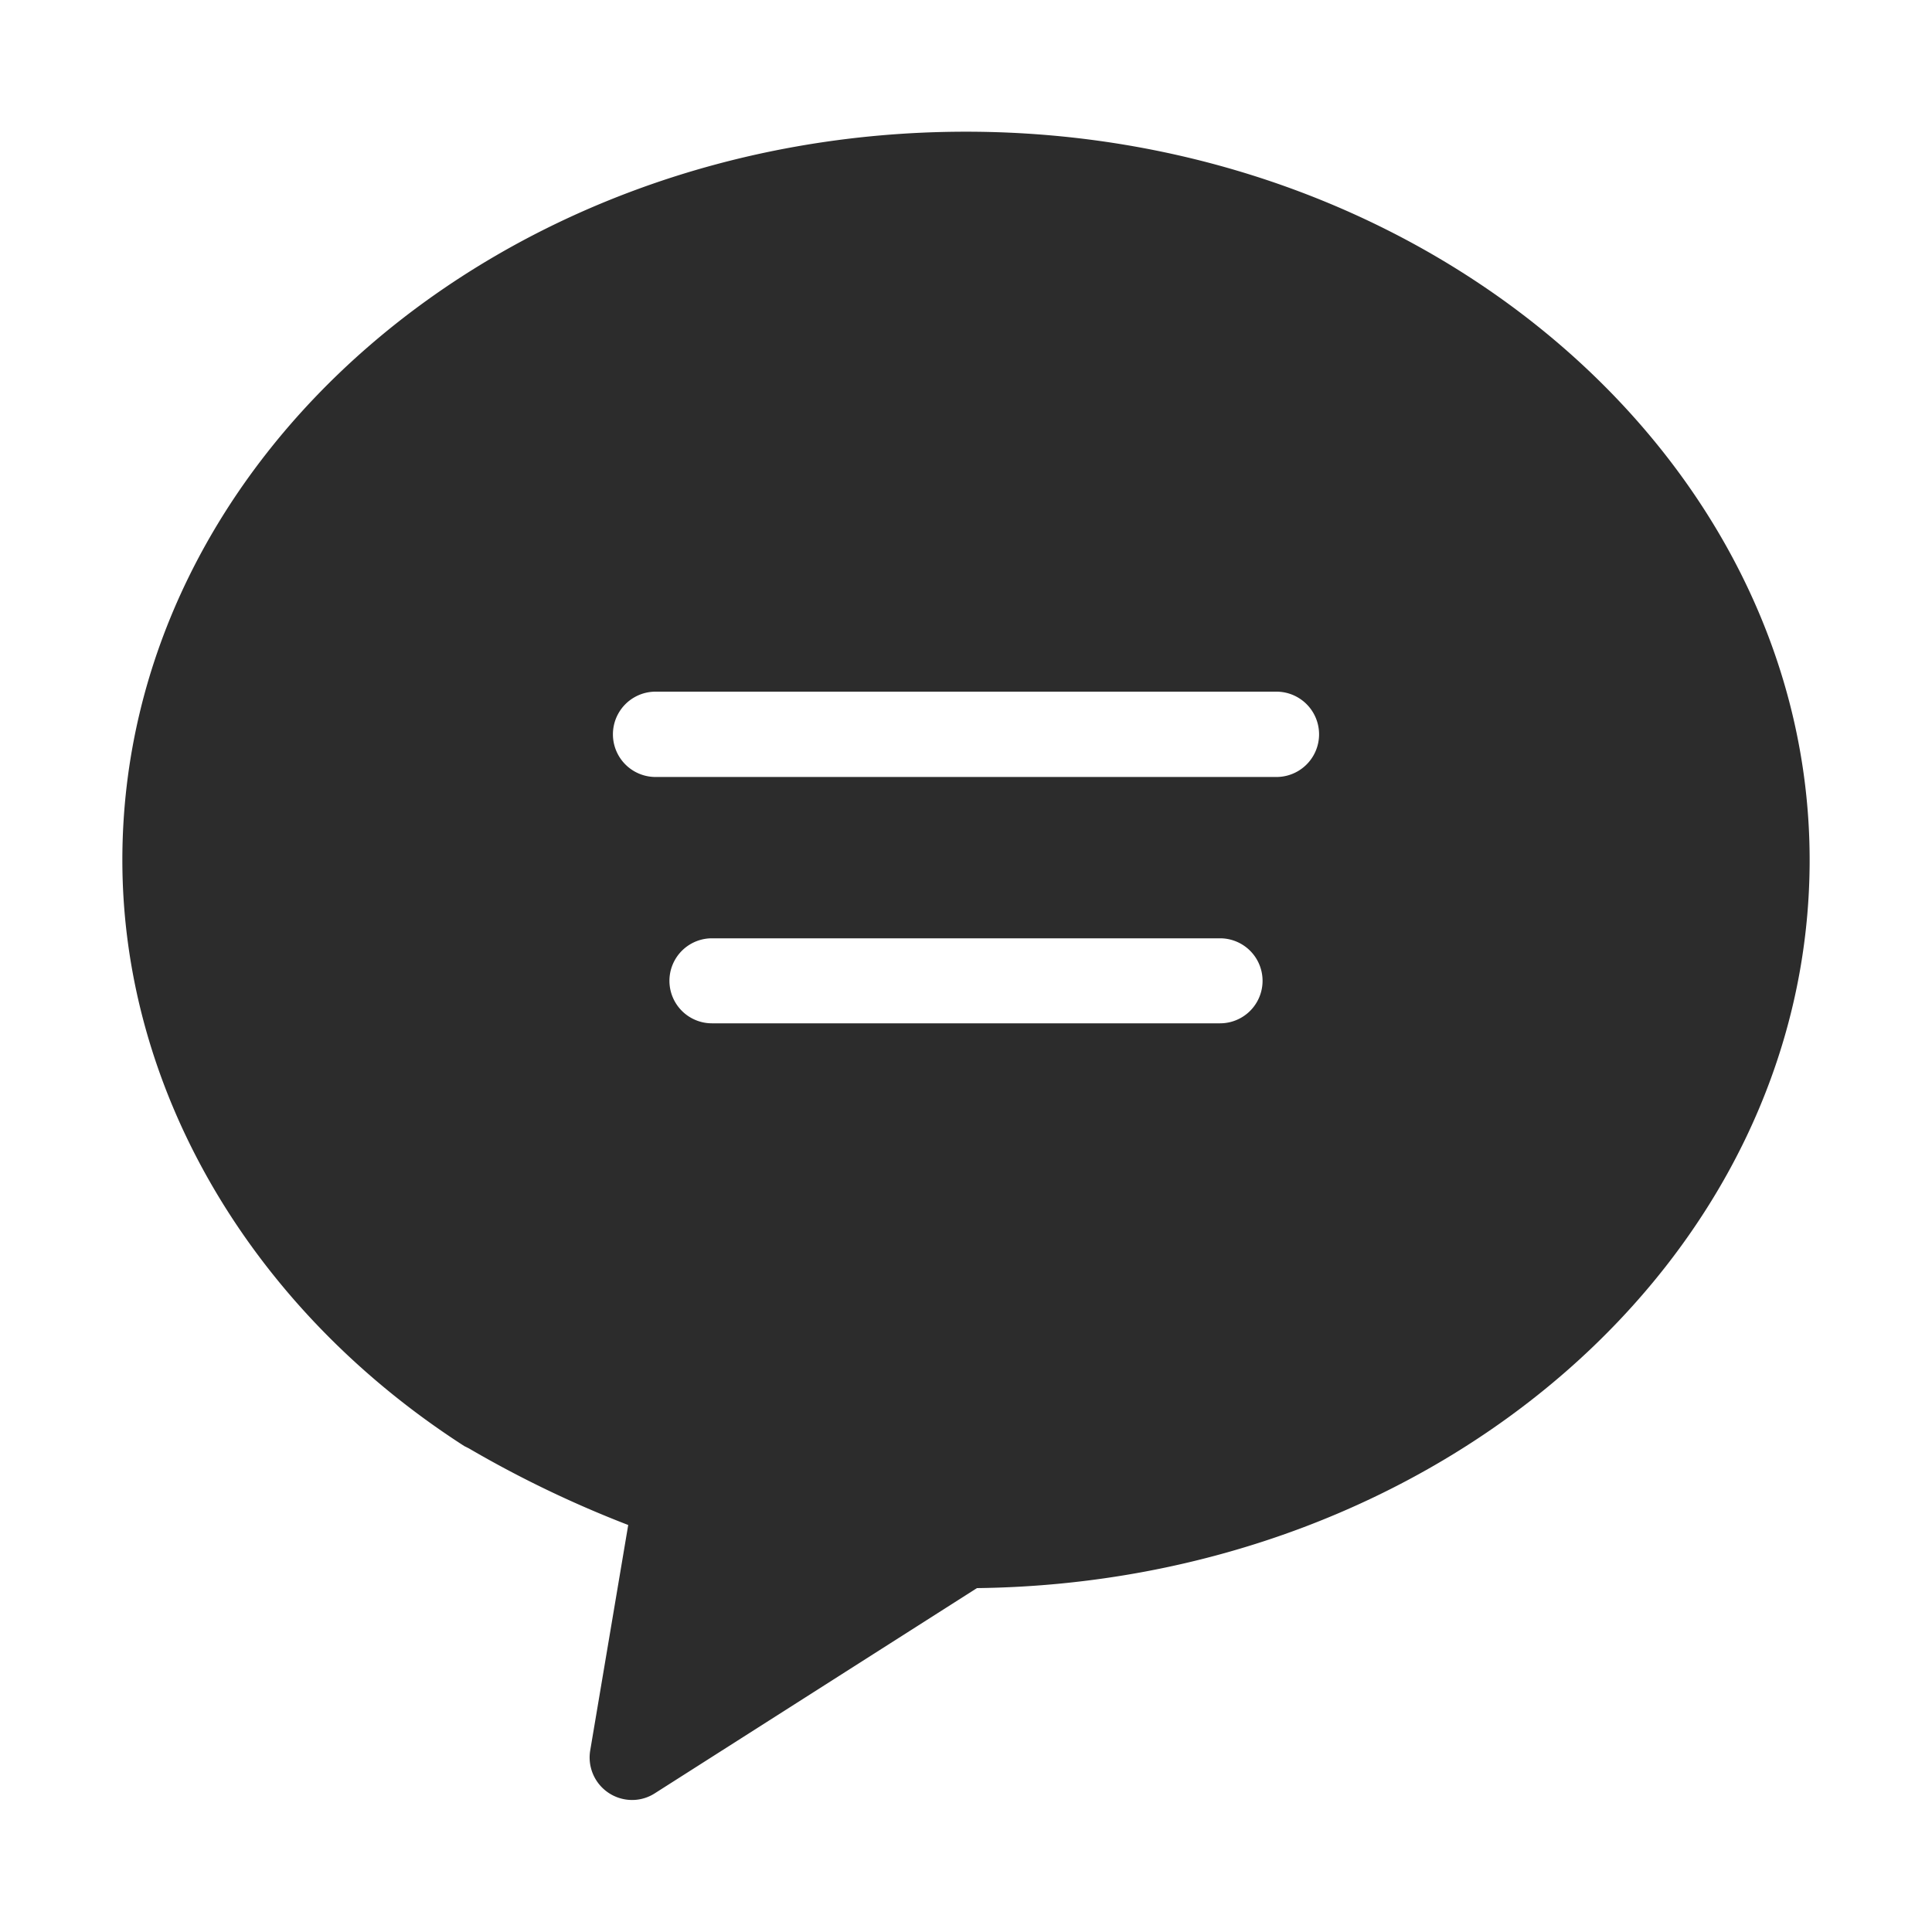 <?xml version="1.0" standalone="no"?><!DOCTYPE svg PUBLIC "-//W3C//DTD SVG 1.1//EN" "http://www.w3.org/Graphics/SVG/1.1/DTD/svg11.dtd"><svg t="1717728862421" class="icon" viewBox="0 0 1024 1024" version="1.1" xmlns="http://www.w3.org/2000/svg" p-id="1152" xmlns:xlink="http://www.w3.org/1999/xlink" width="200" height="200"><path d="M512 69.803c-246.443 0-447.147 173.227-447.147 386.048 0 121.856 68.267 237.909 181.248 310.613l2.389 1.195a585.045 585.045 0 0 0 84.48 40.619l-20.139 119.467a22.528 22.528 0 0 0 22.187 26.283 22.187 22.187 0 0 0 12.117-3.584l170.667-108.715c244.395-2.901 441.344-174.933 441.344-385.877S758.443 69.803 512 69.803z m134.656 472.576H377.344a22.528 22.528 0 1 1 0-45.056h269.312a22.528 22.528 0 1 1 0 45.056z m29.867-130.56H347.477a22.528 22.528 0 0 1 0-45.227h329.045a22.528 22.528 0 0 1 0 45.227z" fill="#2c2c2c" p-id="1153"></path></svg>